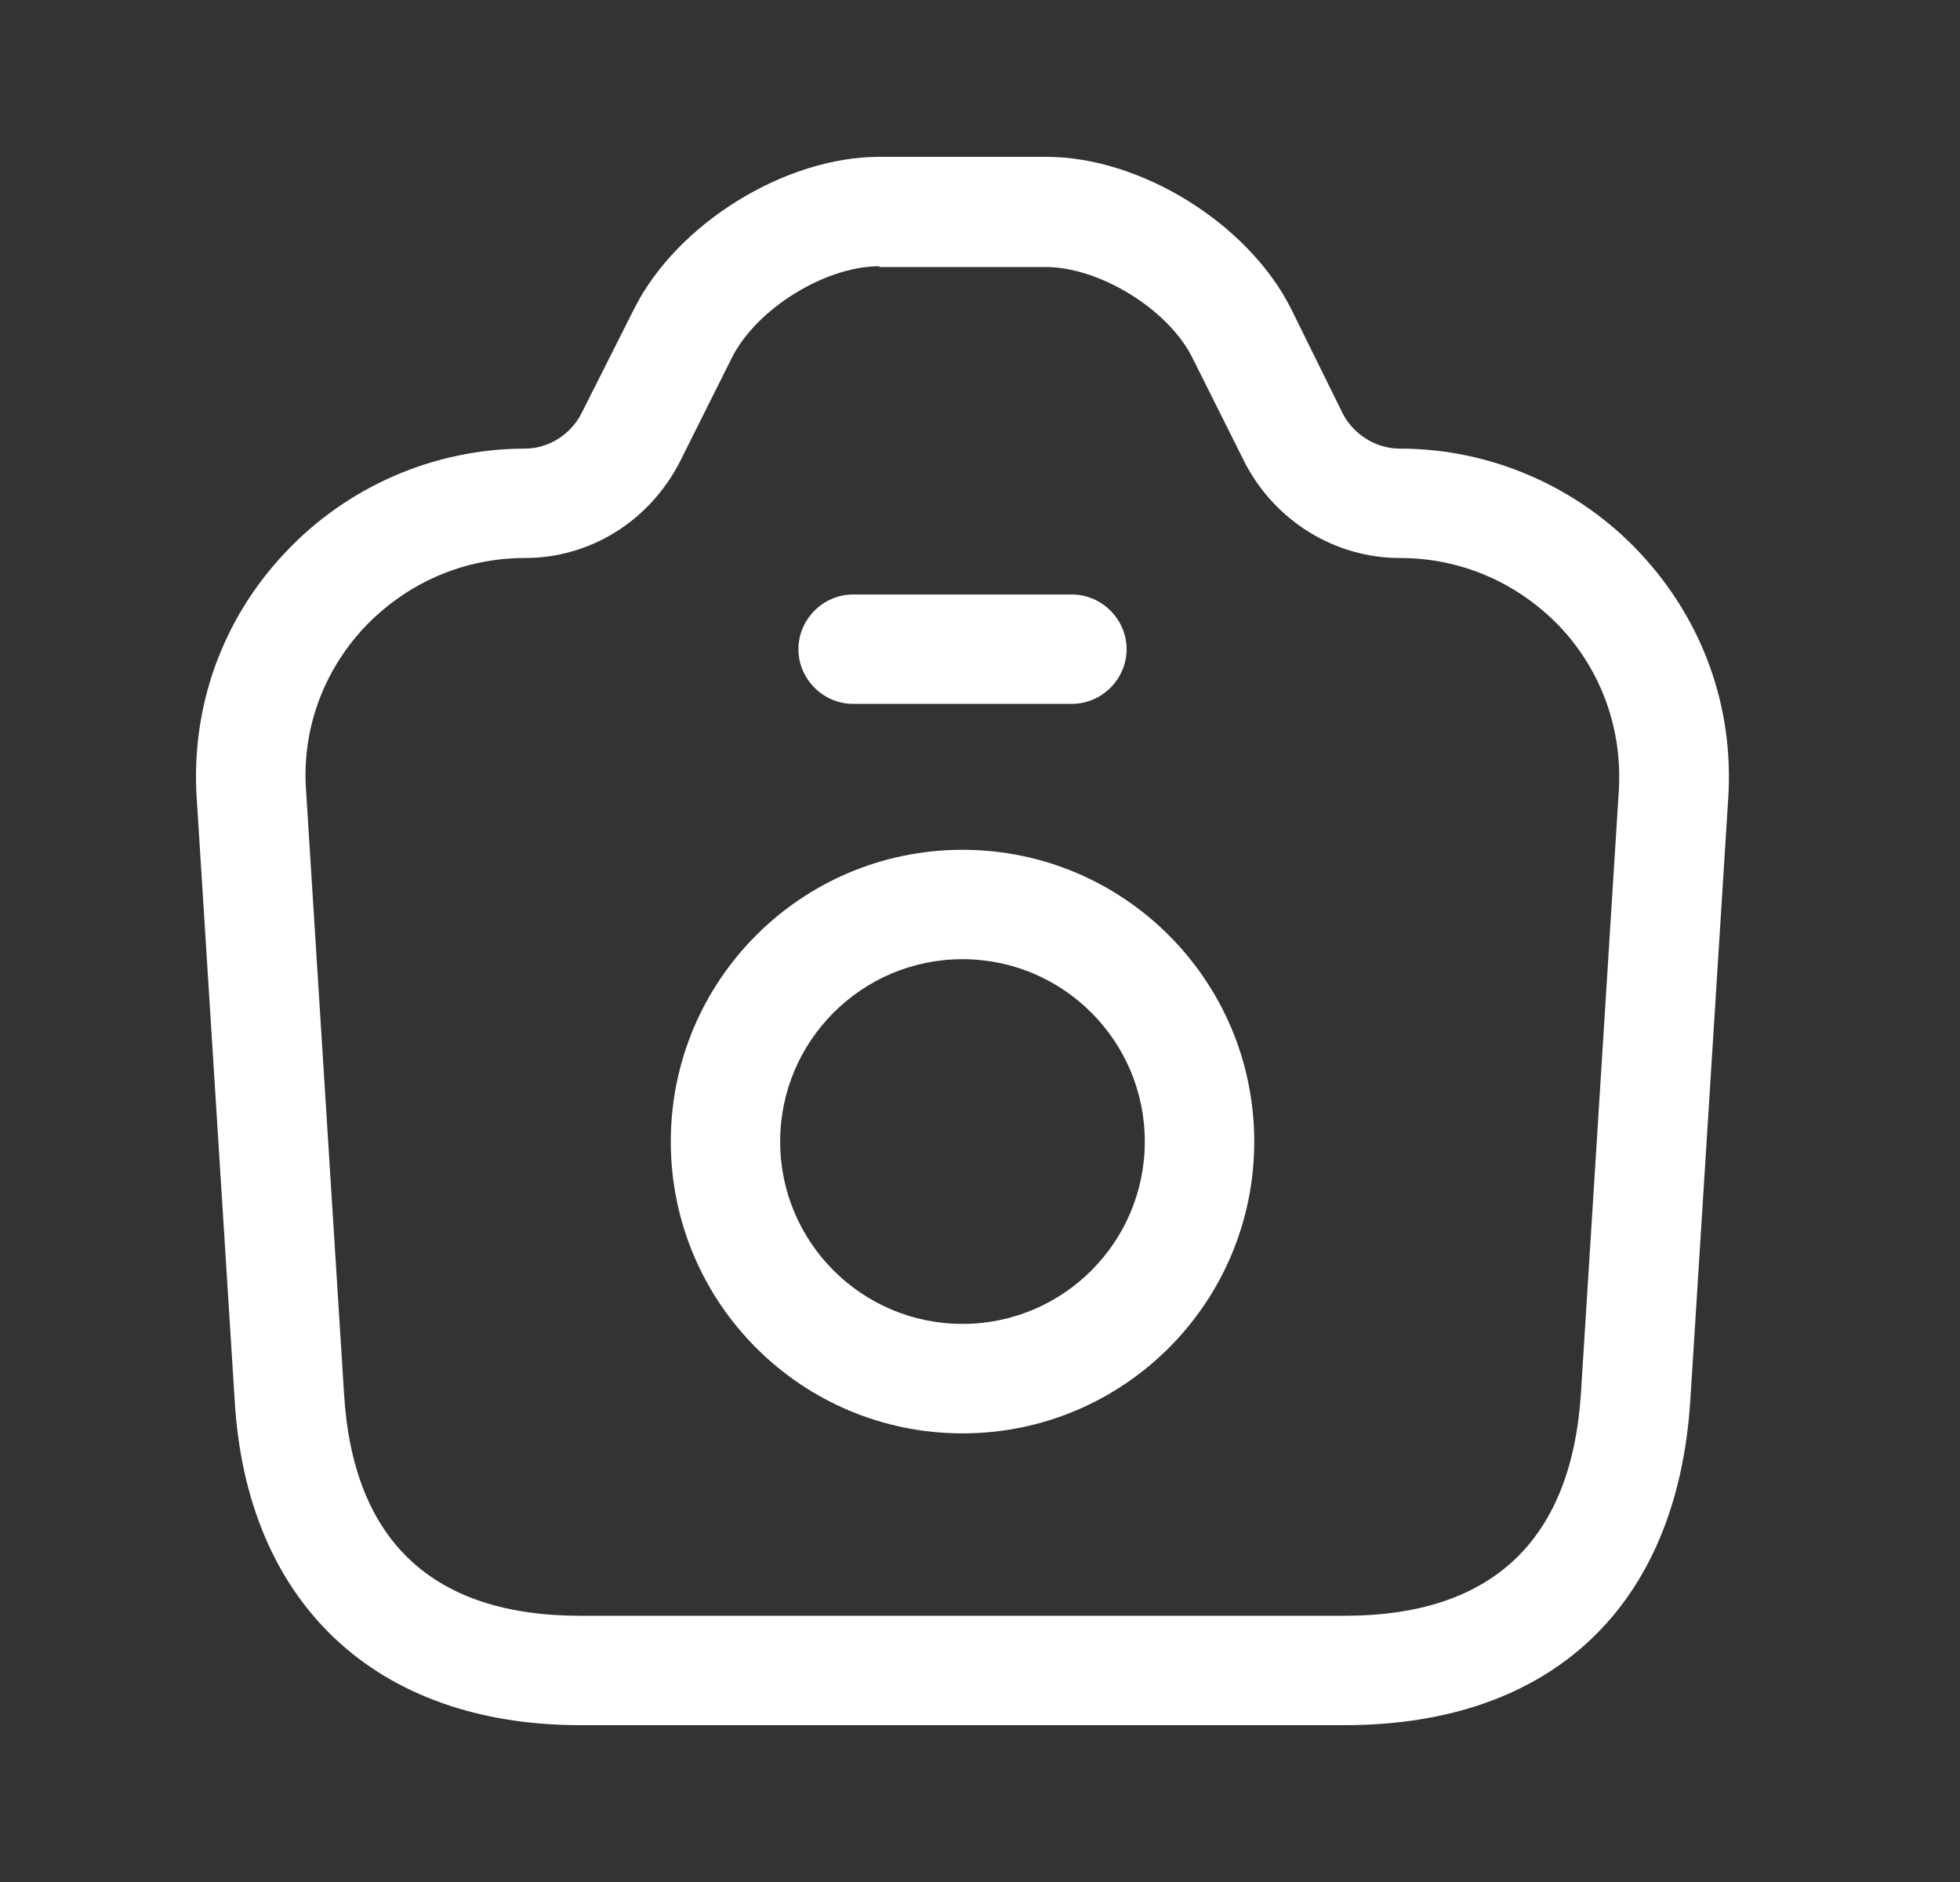 <svg width="25" height="24" viewBox="0 0 25 24" fill="none" xmlns="http://www.w3.org/2000/svg">
<rect x="0" y="0" width="25" height="24" fill="#333333" stroke="none"/>
<path d="M17.151 22H7.402C4.797 22 3.141 20.447 2.993 17.851L2.509 10.177C2.434 9.014 2.834 7.898 3.634 7.051C4.425 6.205 5.541 5.721 6.695 5.721C6.993 5.721 7.281 5.544 7.42 5.265L8.09 3.935C8.639 2.847 10.016 2 11.216 2H13.346C14.546 2 15.914 2.847 16.462 3.926L17.132 5.284C17.272 5.544 17.551 5.721 17.858 5.721C19.011 5.721 20.127 6.205 20.918 7.051C21.718 7.907 22.118 9.014 22.044 10.177L21.56 17.86C21.392 20.493 19.783 22 17.151 22ZM11.216 3.395C10.527 3.395 9.653 3.935 9.337 4.558L8.667 5.898C8.276 6.651 7.523 7.116 6.695 7.116C5.913 7.116 5.188 7.433 4.648 8C4.118 8.567 3.848 9.312 3.904 10.084L4.388 17.767C4.499 19.646 5.513 20.605 7.402 20.605H17.151C19.03 20.605 20.044 19.646 20.165 17.767L20.648 10.084C20.695 9.312 20.434 8.567 19.904 8C19.365 7.433 18.639 7.116 17.858 7.116C17.03 7.116 16.276 6.651 15.886 5.916L15.207 4.558C14.899 3.944 14.025 3.405 13.337 3.405H11.216V3.395Z" fill="white"/>
<path d="M13.672 8.976H10.881C10.5 8.976 10.184 8.66 10.184 8.279C10.184 7.897 10.5 7.581 10.881 7.581H13.672C14.053 7.581 14.37 7.897 14.37 8.279C14.37 8.66 14.053 8.976 13.672 8.976Z" fill="white"/>
<path d="M12.277 18.279C10.221 18.279 8.556 16.614 8.556 14.558C8.556 12.502 10.221 10.837 12.277 10.837C14.332 10.837 15.998 12.502 15.998 14.558C15.998 16.614 14.332 18.279 12.277 18.279ZM12.277 12.232C10.993 12.232 9.951 13.274 9.951 14.558C9.951 15.842 10.993 16.883 12.277 16.883C13.56 16.883 14.602 15.842 14.602 14.558C14.602 13.274 13.56 12.232 12.277 12.232Z" fill="white"/>
</svg>
